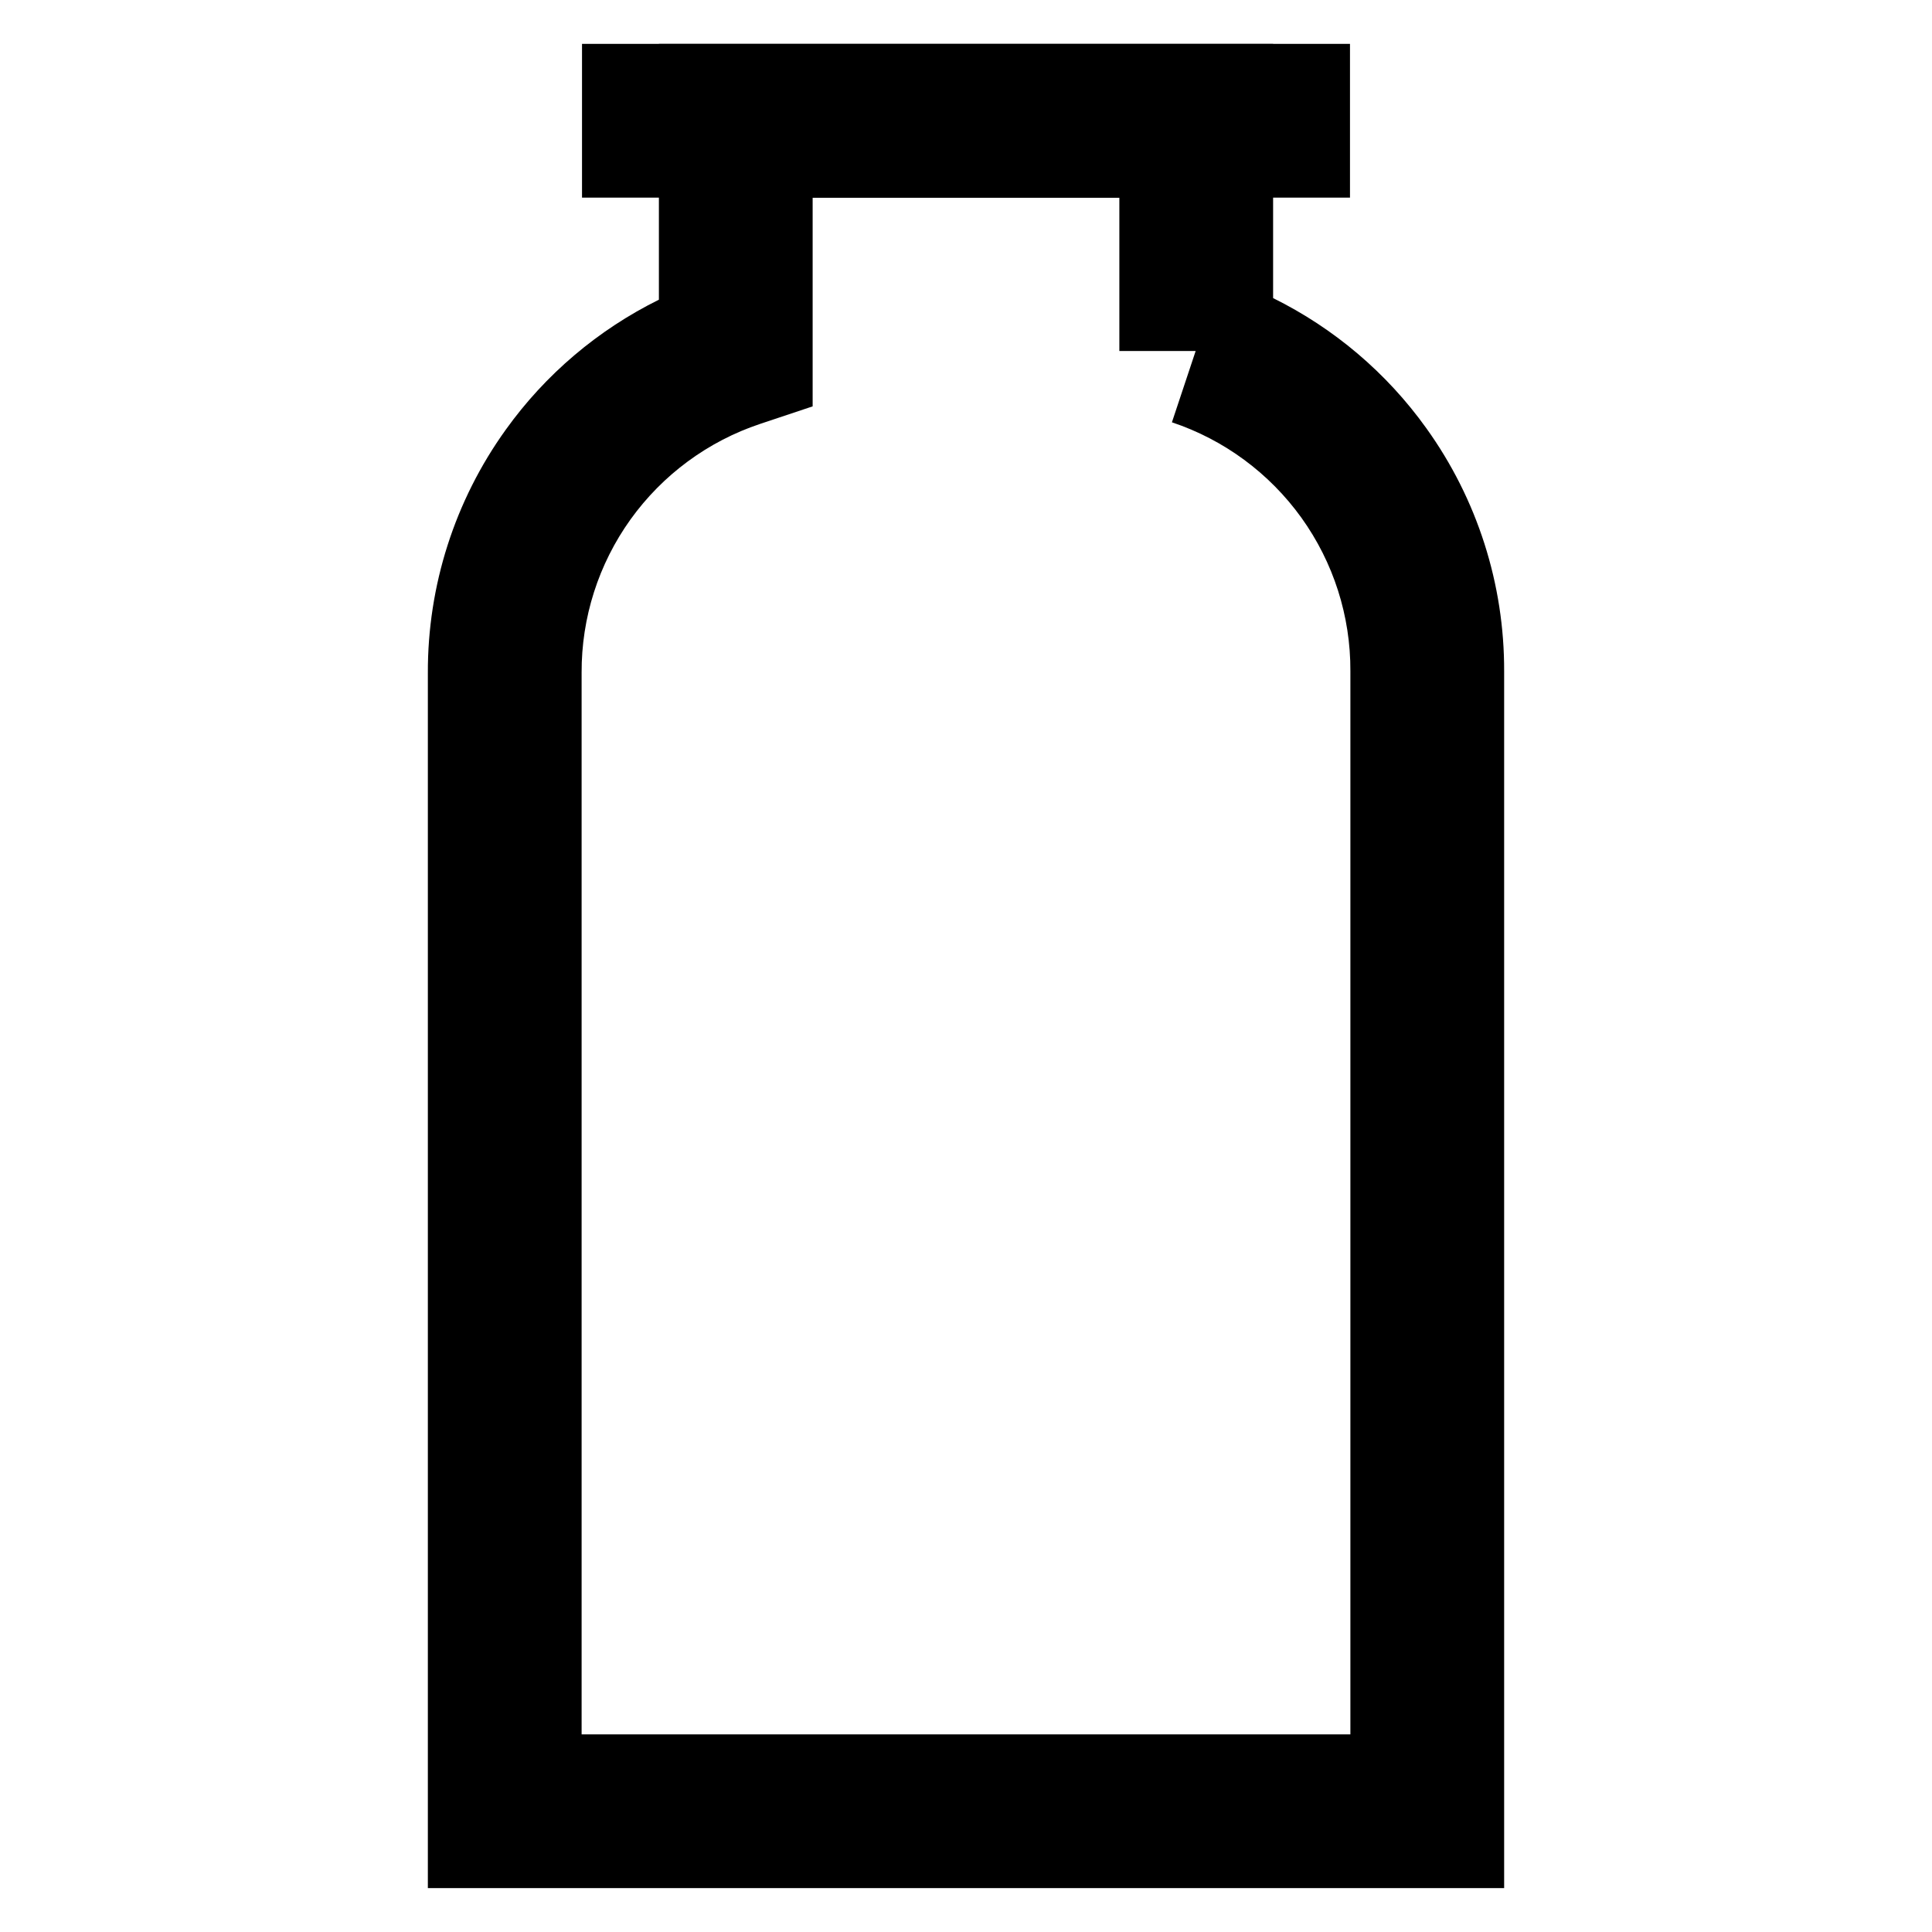 <svg width="24" height="24" viewBox="0 0 24 24" fill="none" xmlns="http://www.w3.org/2000/svg">
<path fill-rule="evenodd" clip-rule="evenodd" d="M8.185 0.545H15.815V3.703C16.569 4.076 17.224 4.629 17.718 5.319C18.351 6.2 18.689 7.258 18.685 8.342V23.455H5.315V8.362C5.311 7.277 5.649 6.22 6.282 5.339C6.776 4.649 7.431 4.096 8.185 3.723V0.545ZM14.853 4.36H13.905V2.455H10.095V5.048L9.442 5.266C8.795 5.482 8.232 5.897 7.833 6.452C7.435 7.007 7.222 7.673 7.225 8.356L7.225 8.36L7.225 21.545H16.775V8.34L16.775 8.336C16.778 7.653 16.565 6.987 16.167 6.432C15.768 5.877 15.205 5.462 14.558 5.246L14.853 4.36Z" fill="black"/>
<path fill-rule="evenodd" clip-rule="evenodd" d="M16.77 2.455H7.23V0.545H16.77V2.455Z" fill="black"/>
</svg>
